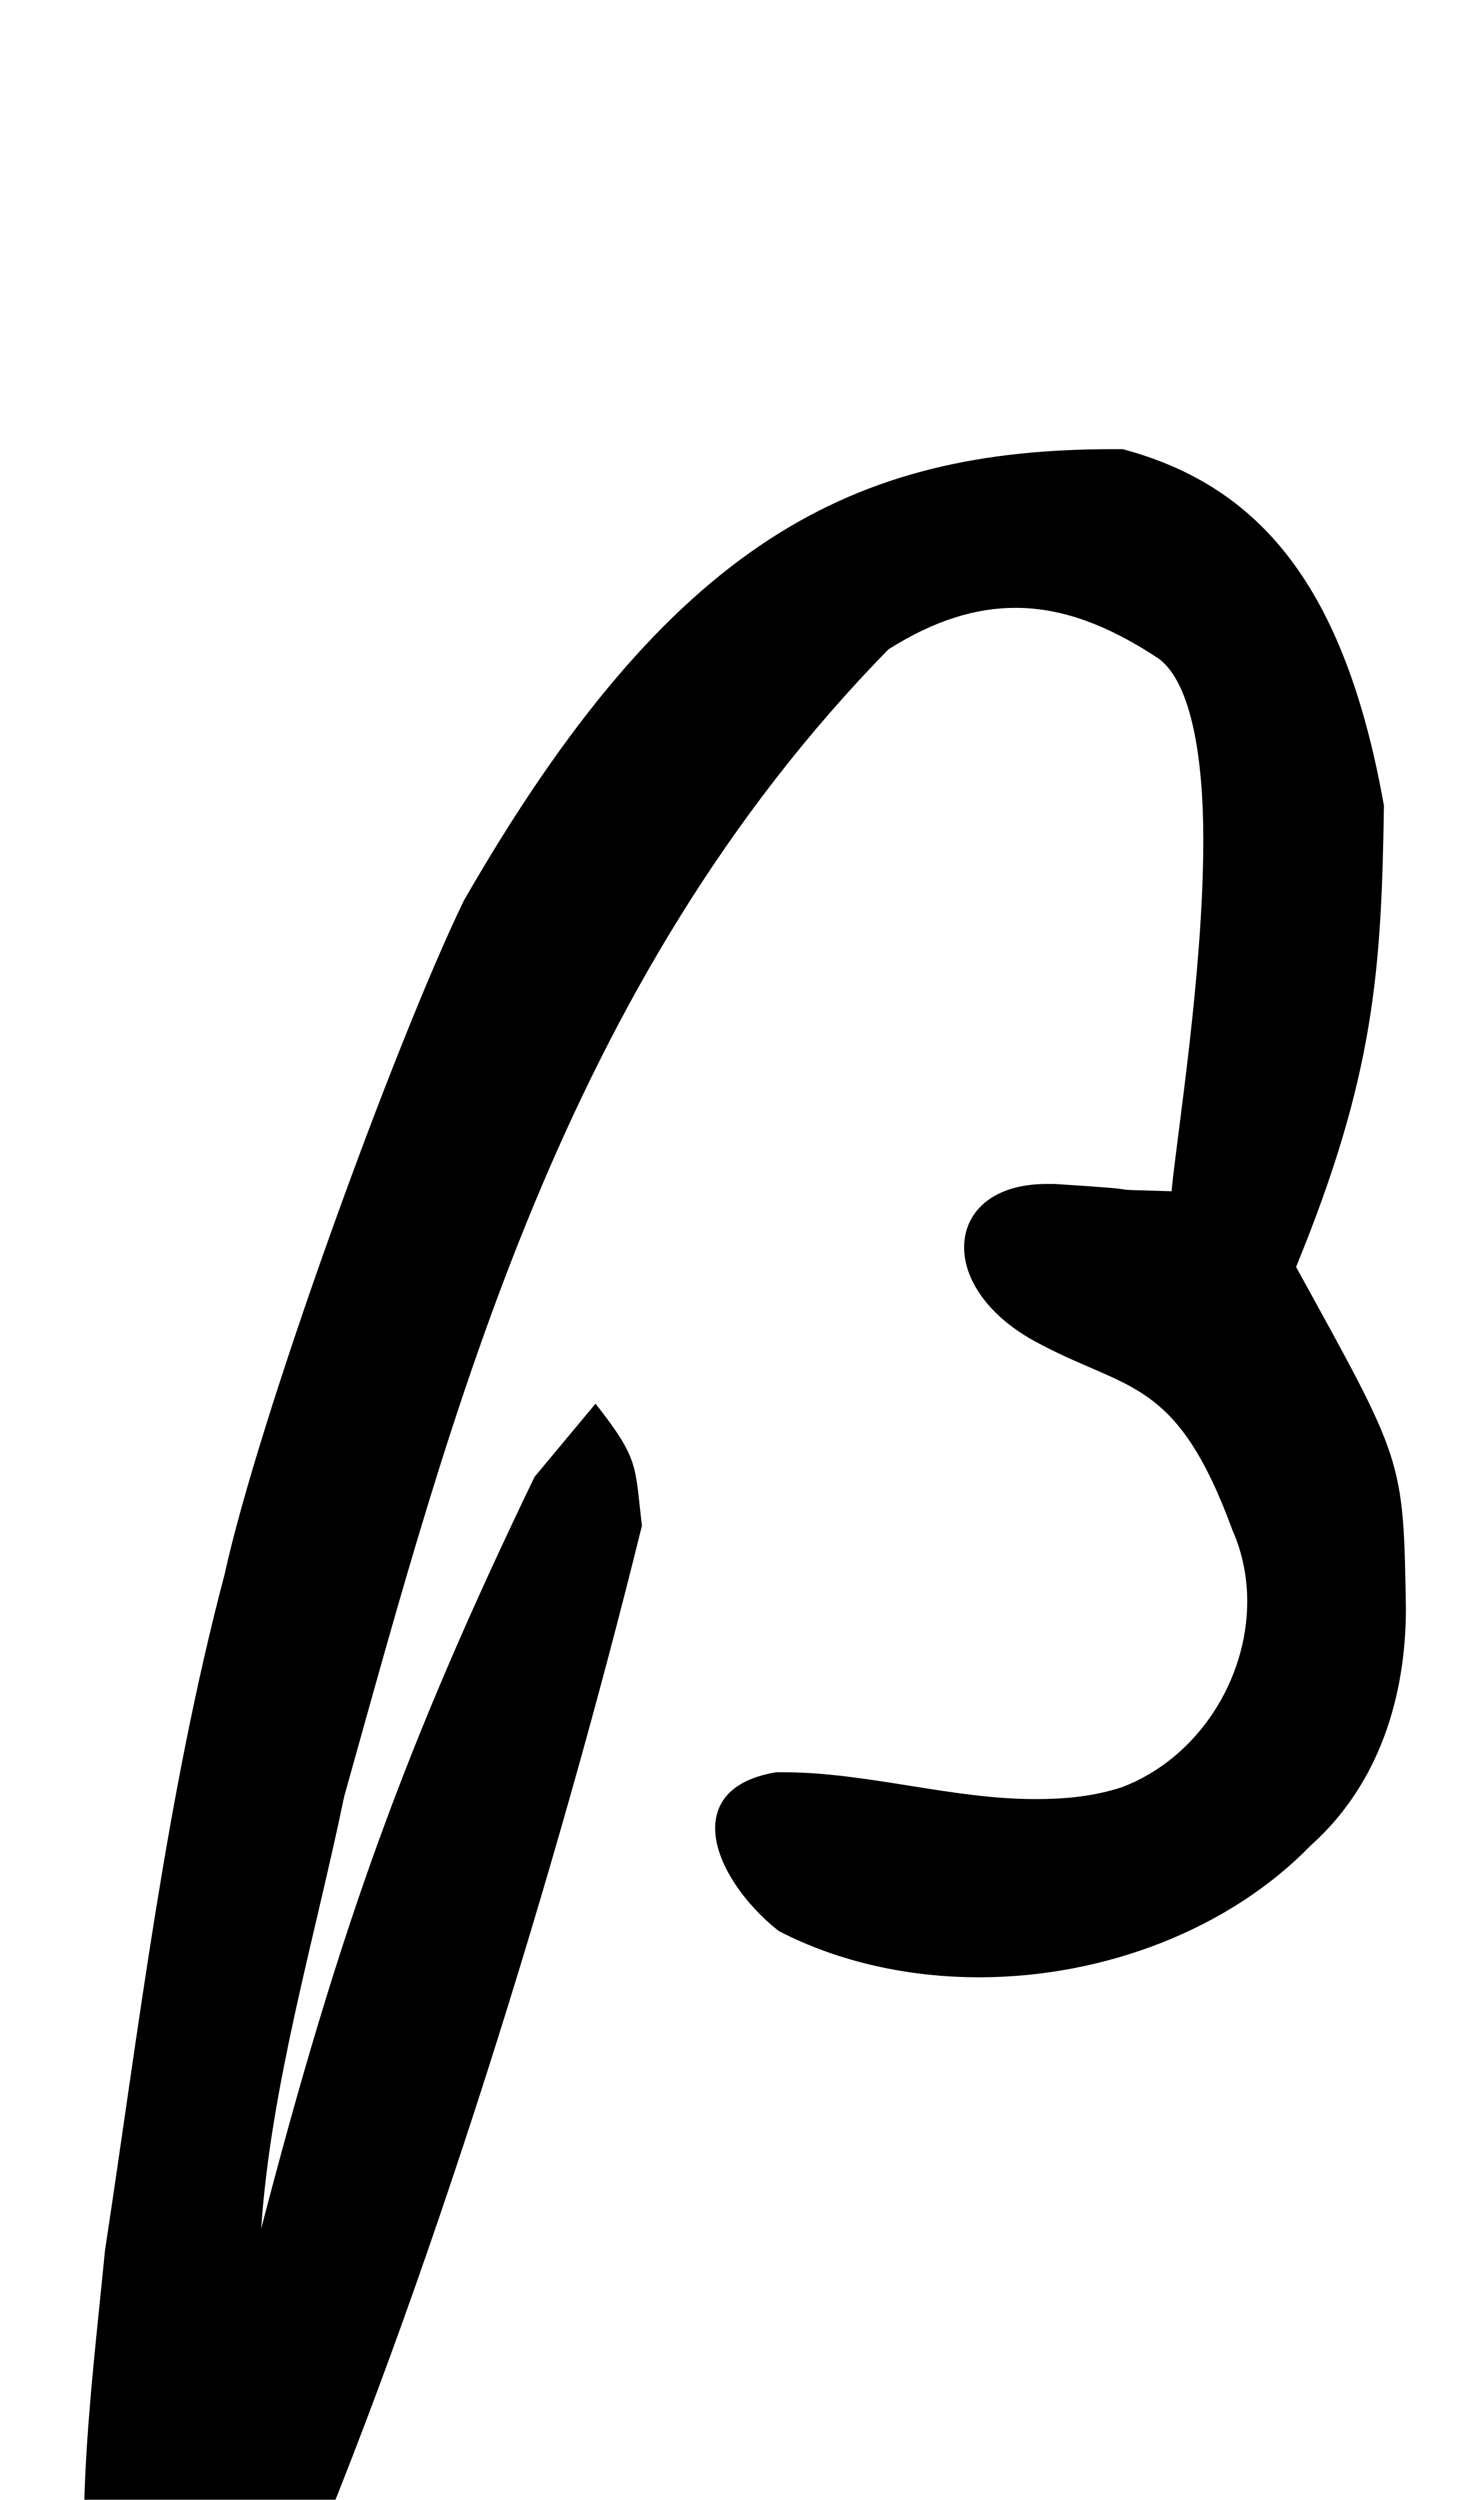 <?xml version="1.0" standalone="no"?>
<!DOCTYPE svg PUBLIC "-//W3C//DTD SVG 1.1//EN" "http://www.w3.org/Graphics/SVG/1.1/DTD/svg11.dtd" >
<svg xmlns="http://www.w3.org/2000/svg" xmlns:xlink="http://www.w3.org/1999/xlink" version="1.1" viewBox="-10 0 608 1024">
   <path fill="currentColor"
d="M31 1108c-13 -61 -4 -124 2 -186c14 -92 25 -186 49 -277c14 -64 69 -216 98 -276c85 -148 160 -185 266 -185h4c56 15 91 56 107 146c-1 68 -4 111 -36 189c44 80 44 78 45 140c0 36 -11 72 -39 97c-33 34 -84 54 -136 54c-28 0 -57 -6 -82 -19c-14 -11 -26 -28 -26 -42
c0 -11 7 -20 25 -23h3c34 0 69 11 103 11c12 0 24 -1 36 -5c31 -12 51 -44 51 -76c0 -10 -2 -20 -6 -29c-23 -63 -43 -57 -80 -77c-19 -10 -30 -25 -30 -39s11 -26 34 -26h3c48 3 12 2 48 3c2 -22 13 -89 13 -144c0 -34 -5 -64 -18 -74c-21 -14 -40 -21 -59 -21
c-16 0 -33 5 -52 17c-134 137 -179 313 -223 470c-12 58 -30 118 -34 177c32 -123 59 -198 112 -308l25 -30c18 23 16 25 19 50c-34 138 -88 314 -145 446c-5 16 -33 52 -56 52c-8 0 -16 -4 -21 -15z" />
</svg>

